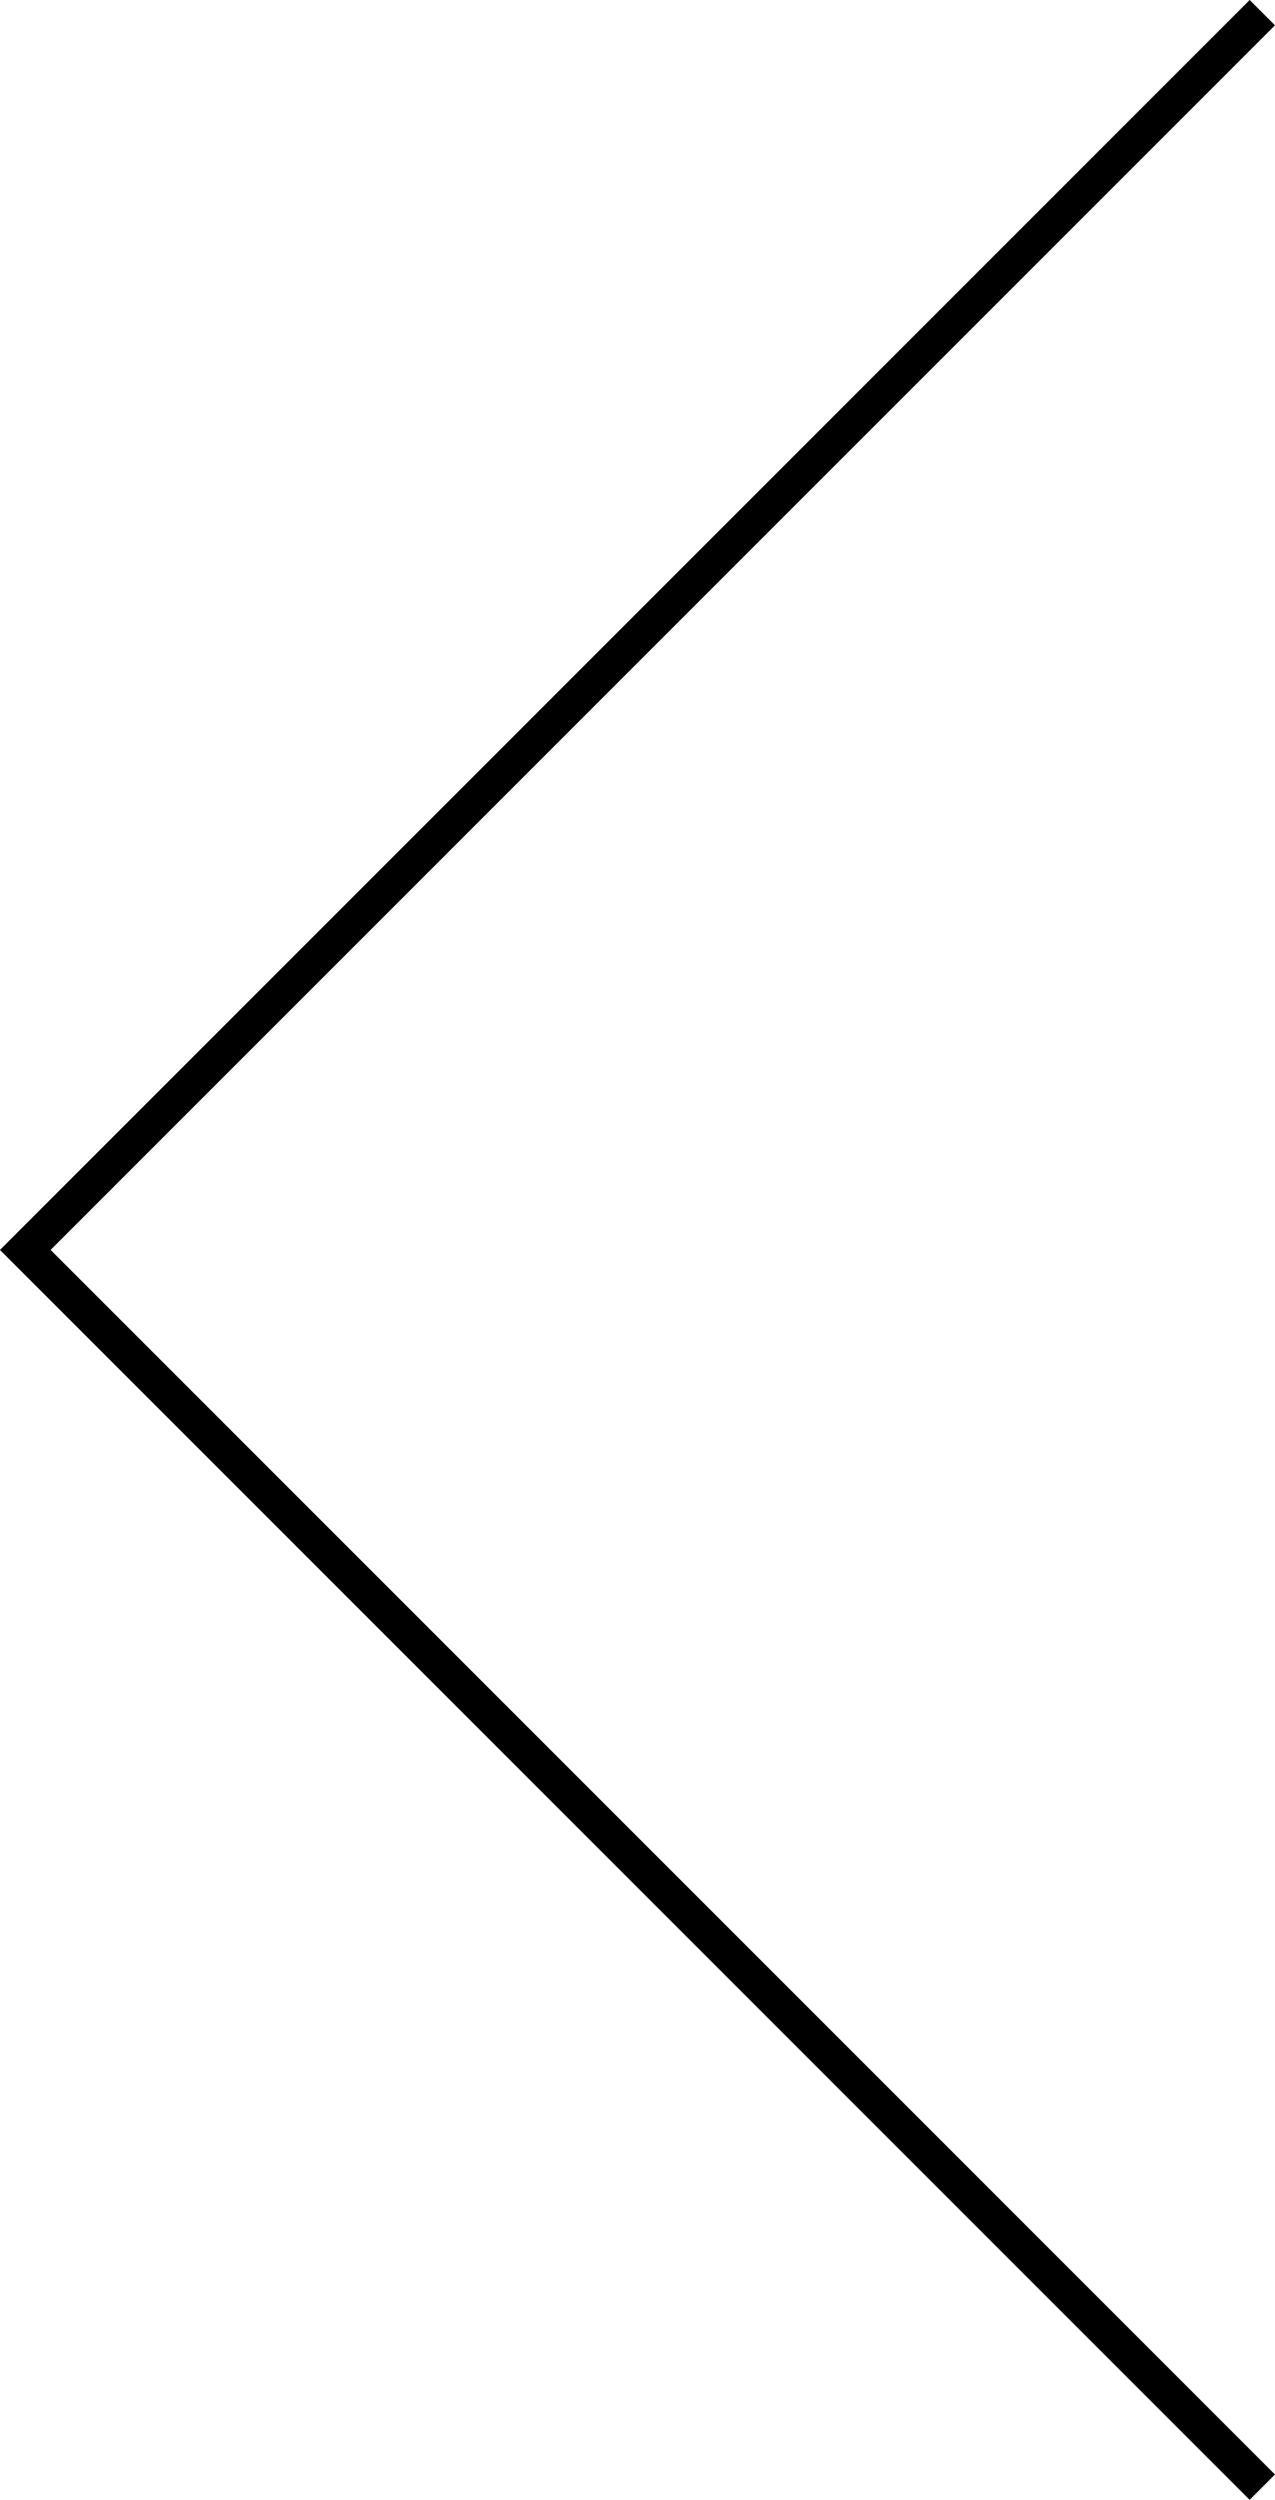 <svg xmlns="http://www.w3.org/2000/svg" width="35.597" height="69.78" viewBox="0 0 35.597 69.78">
  <path id="Path_172" data-name="Path 172" d="M2793.346,367.126l-34.89-34.89,34.89-34.89.707.707-34.183,34.183,34.183,34.183Z" transform="translate(-2758.457 -297.346)"/>
</svg>
